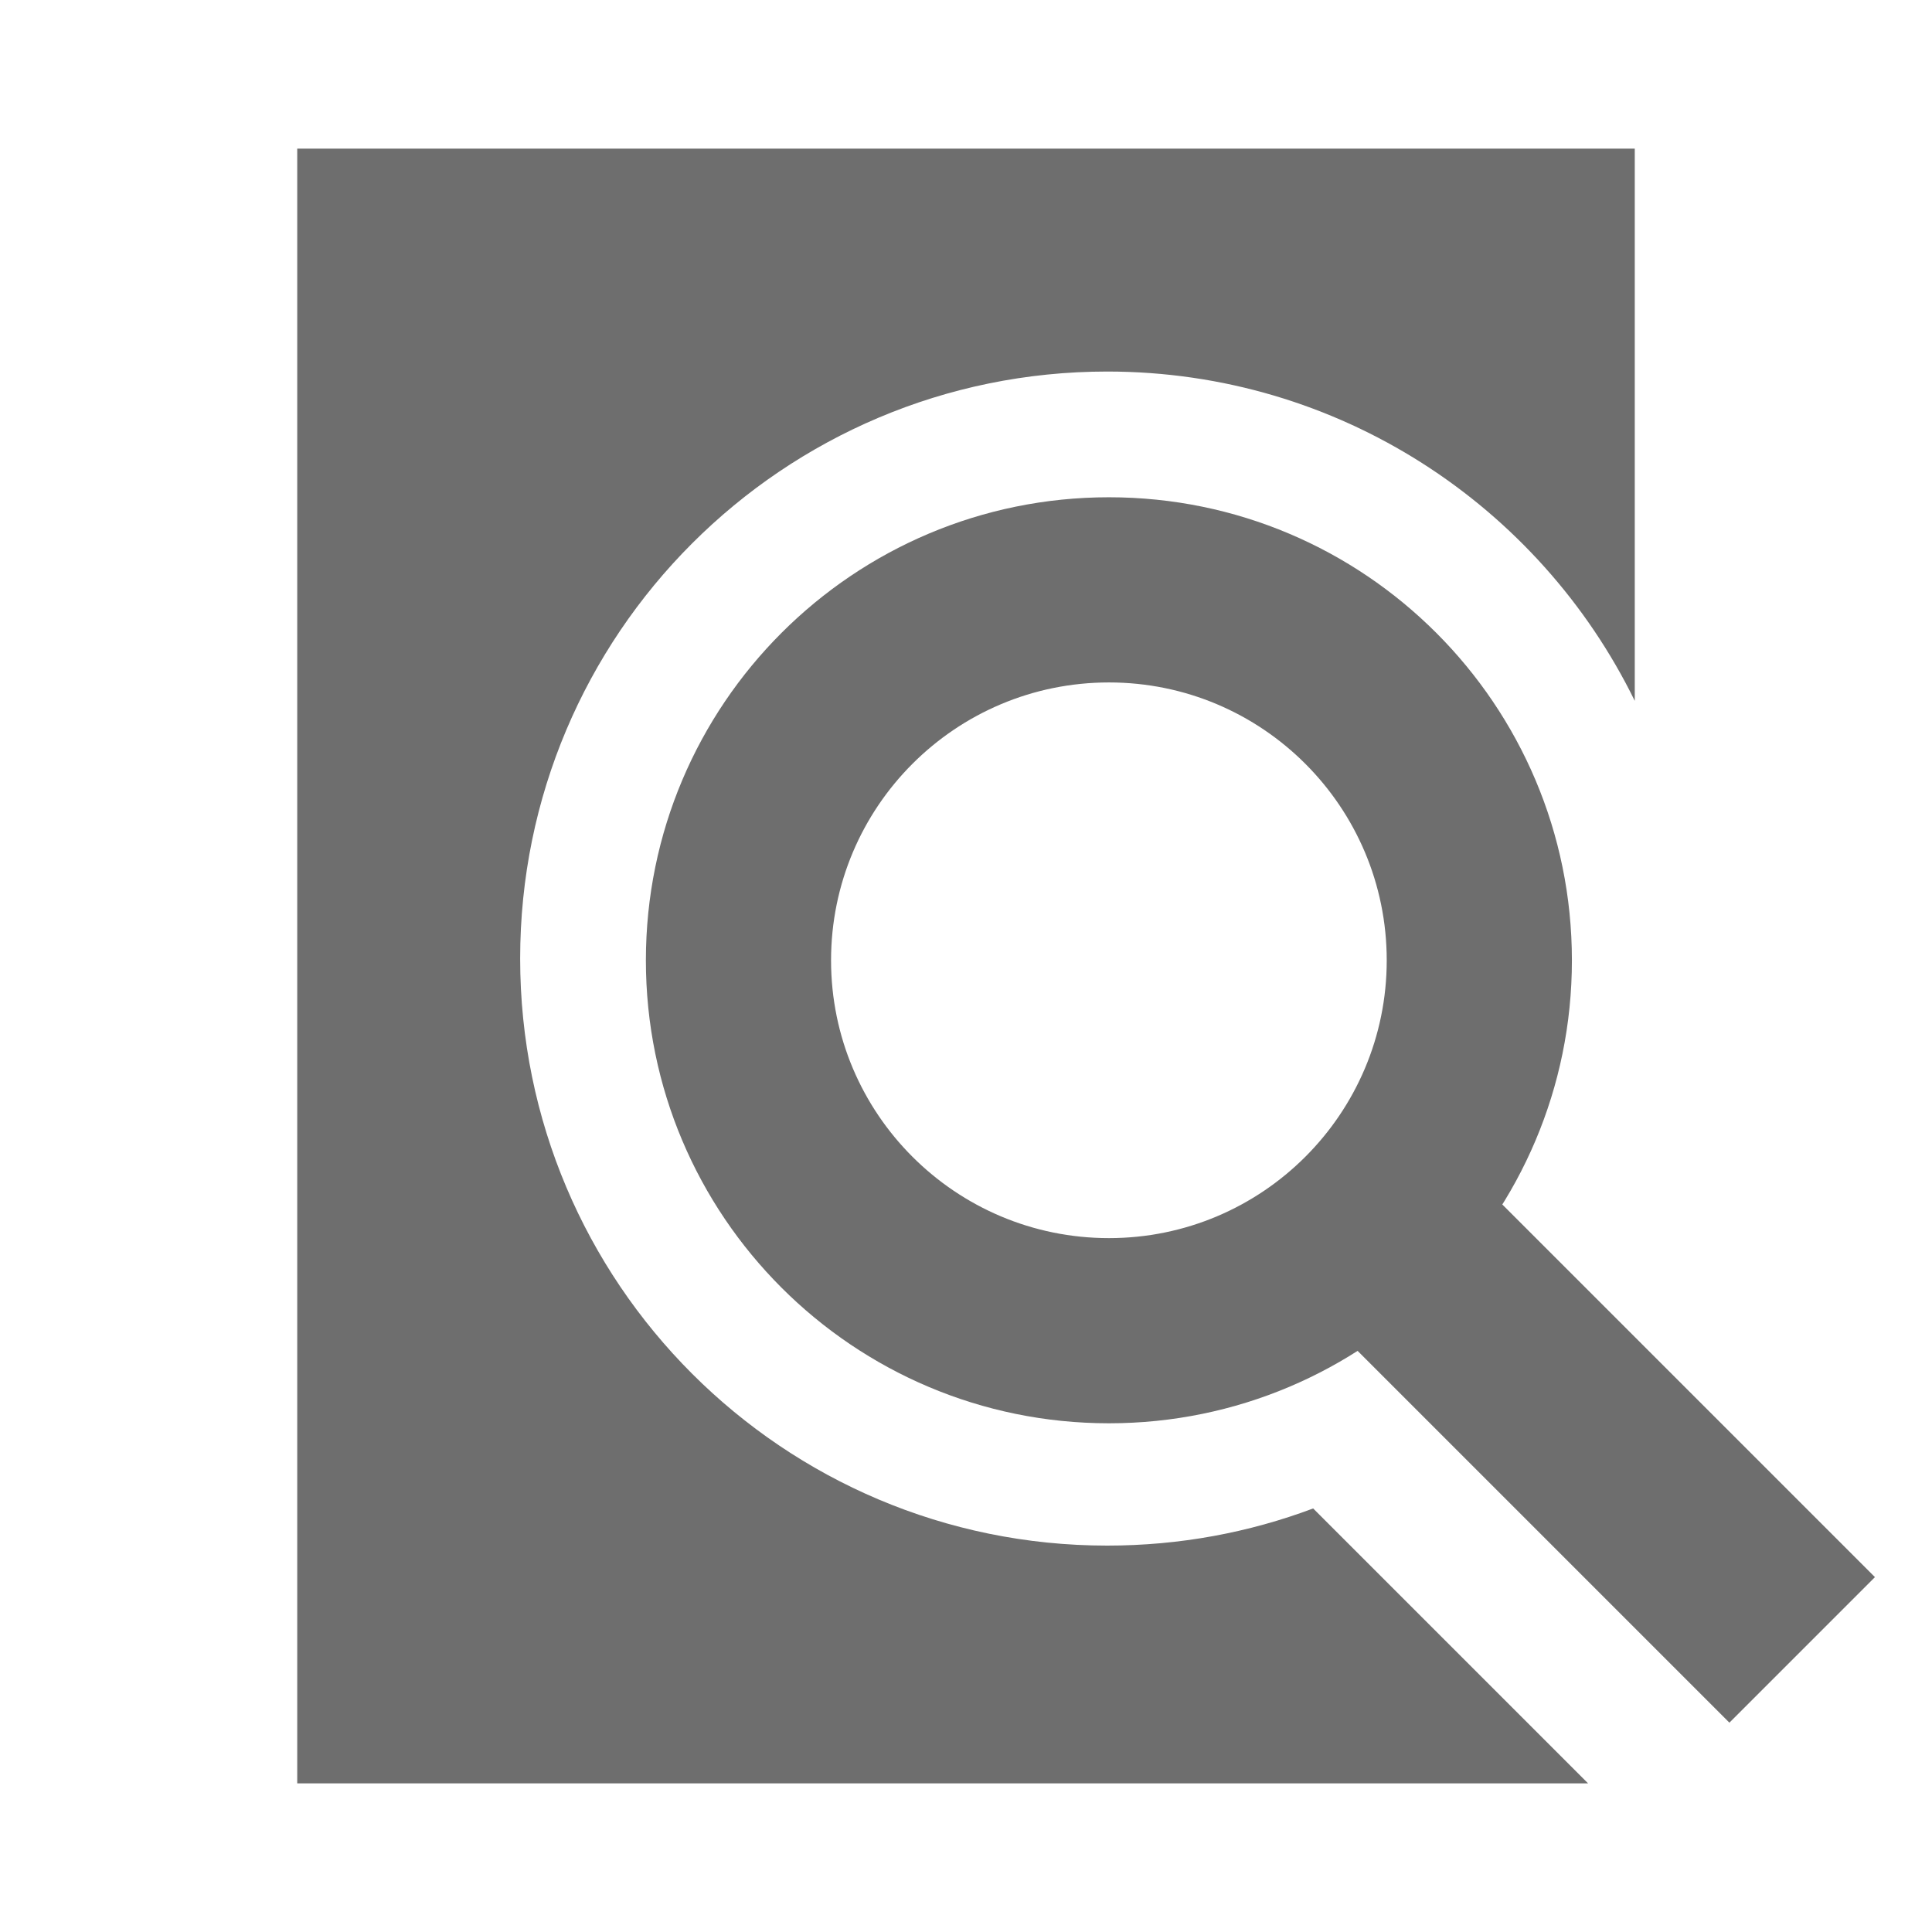 <svg xmlns="http://www.w3.org/2000/svg" width="13" height="13" viewBox="0 0 13 13">
  <g fill="none" fill-rule="evenodd">
    <path fill="#6E6E6E" d="M10.686,12 L2,12 L2,1 L3,1 L10,1 L11,1 L11,4.716 C10.358,3.404 9.009,2.5 7.45,2.5 C5.268,2.5 3.5,4.268 3.5,6.45 C3.5,8.632 5.268,10.4 7.45,10.4 C7.938,10.4 8.405,10.312 8.836,10.15 L10.686,12 Z"/>
    <rect width="1.385" height="3.6" x="10.162" y="8.029" fill="#6E6E6E" transform="rotate(-45 10.854 9.83)"/>
    <path fill="#6E6E6E" d="M7.462,9.577 C5.741,9.577 4.346,8.182 4.346,6.462 C4.346,4.741 5.741,3.346 7.462,3.346 C9.182,3.346 10.577,4.741 10.577,6.462 C10.577,8.182 9.182,9.577 7.462,9.577 Z M7.462,8.331 C8.494,8.331 9.331,7.494 9.331,6.462 C9.331,5.429 8.494,4.592 7.462,4.592 C6.429,4.592 5.592,5.429 5.592,6.462 C5.592,7.494 6.429,8.331 7.462,8.331 Z"/>
  </g>
</svg>
